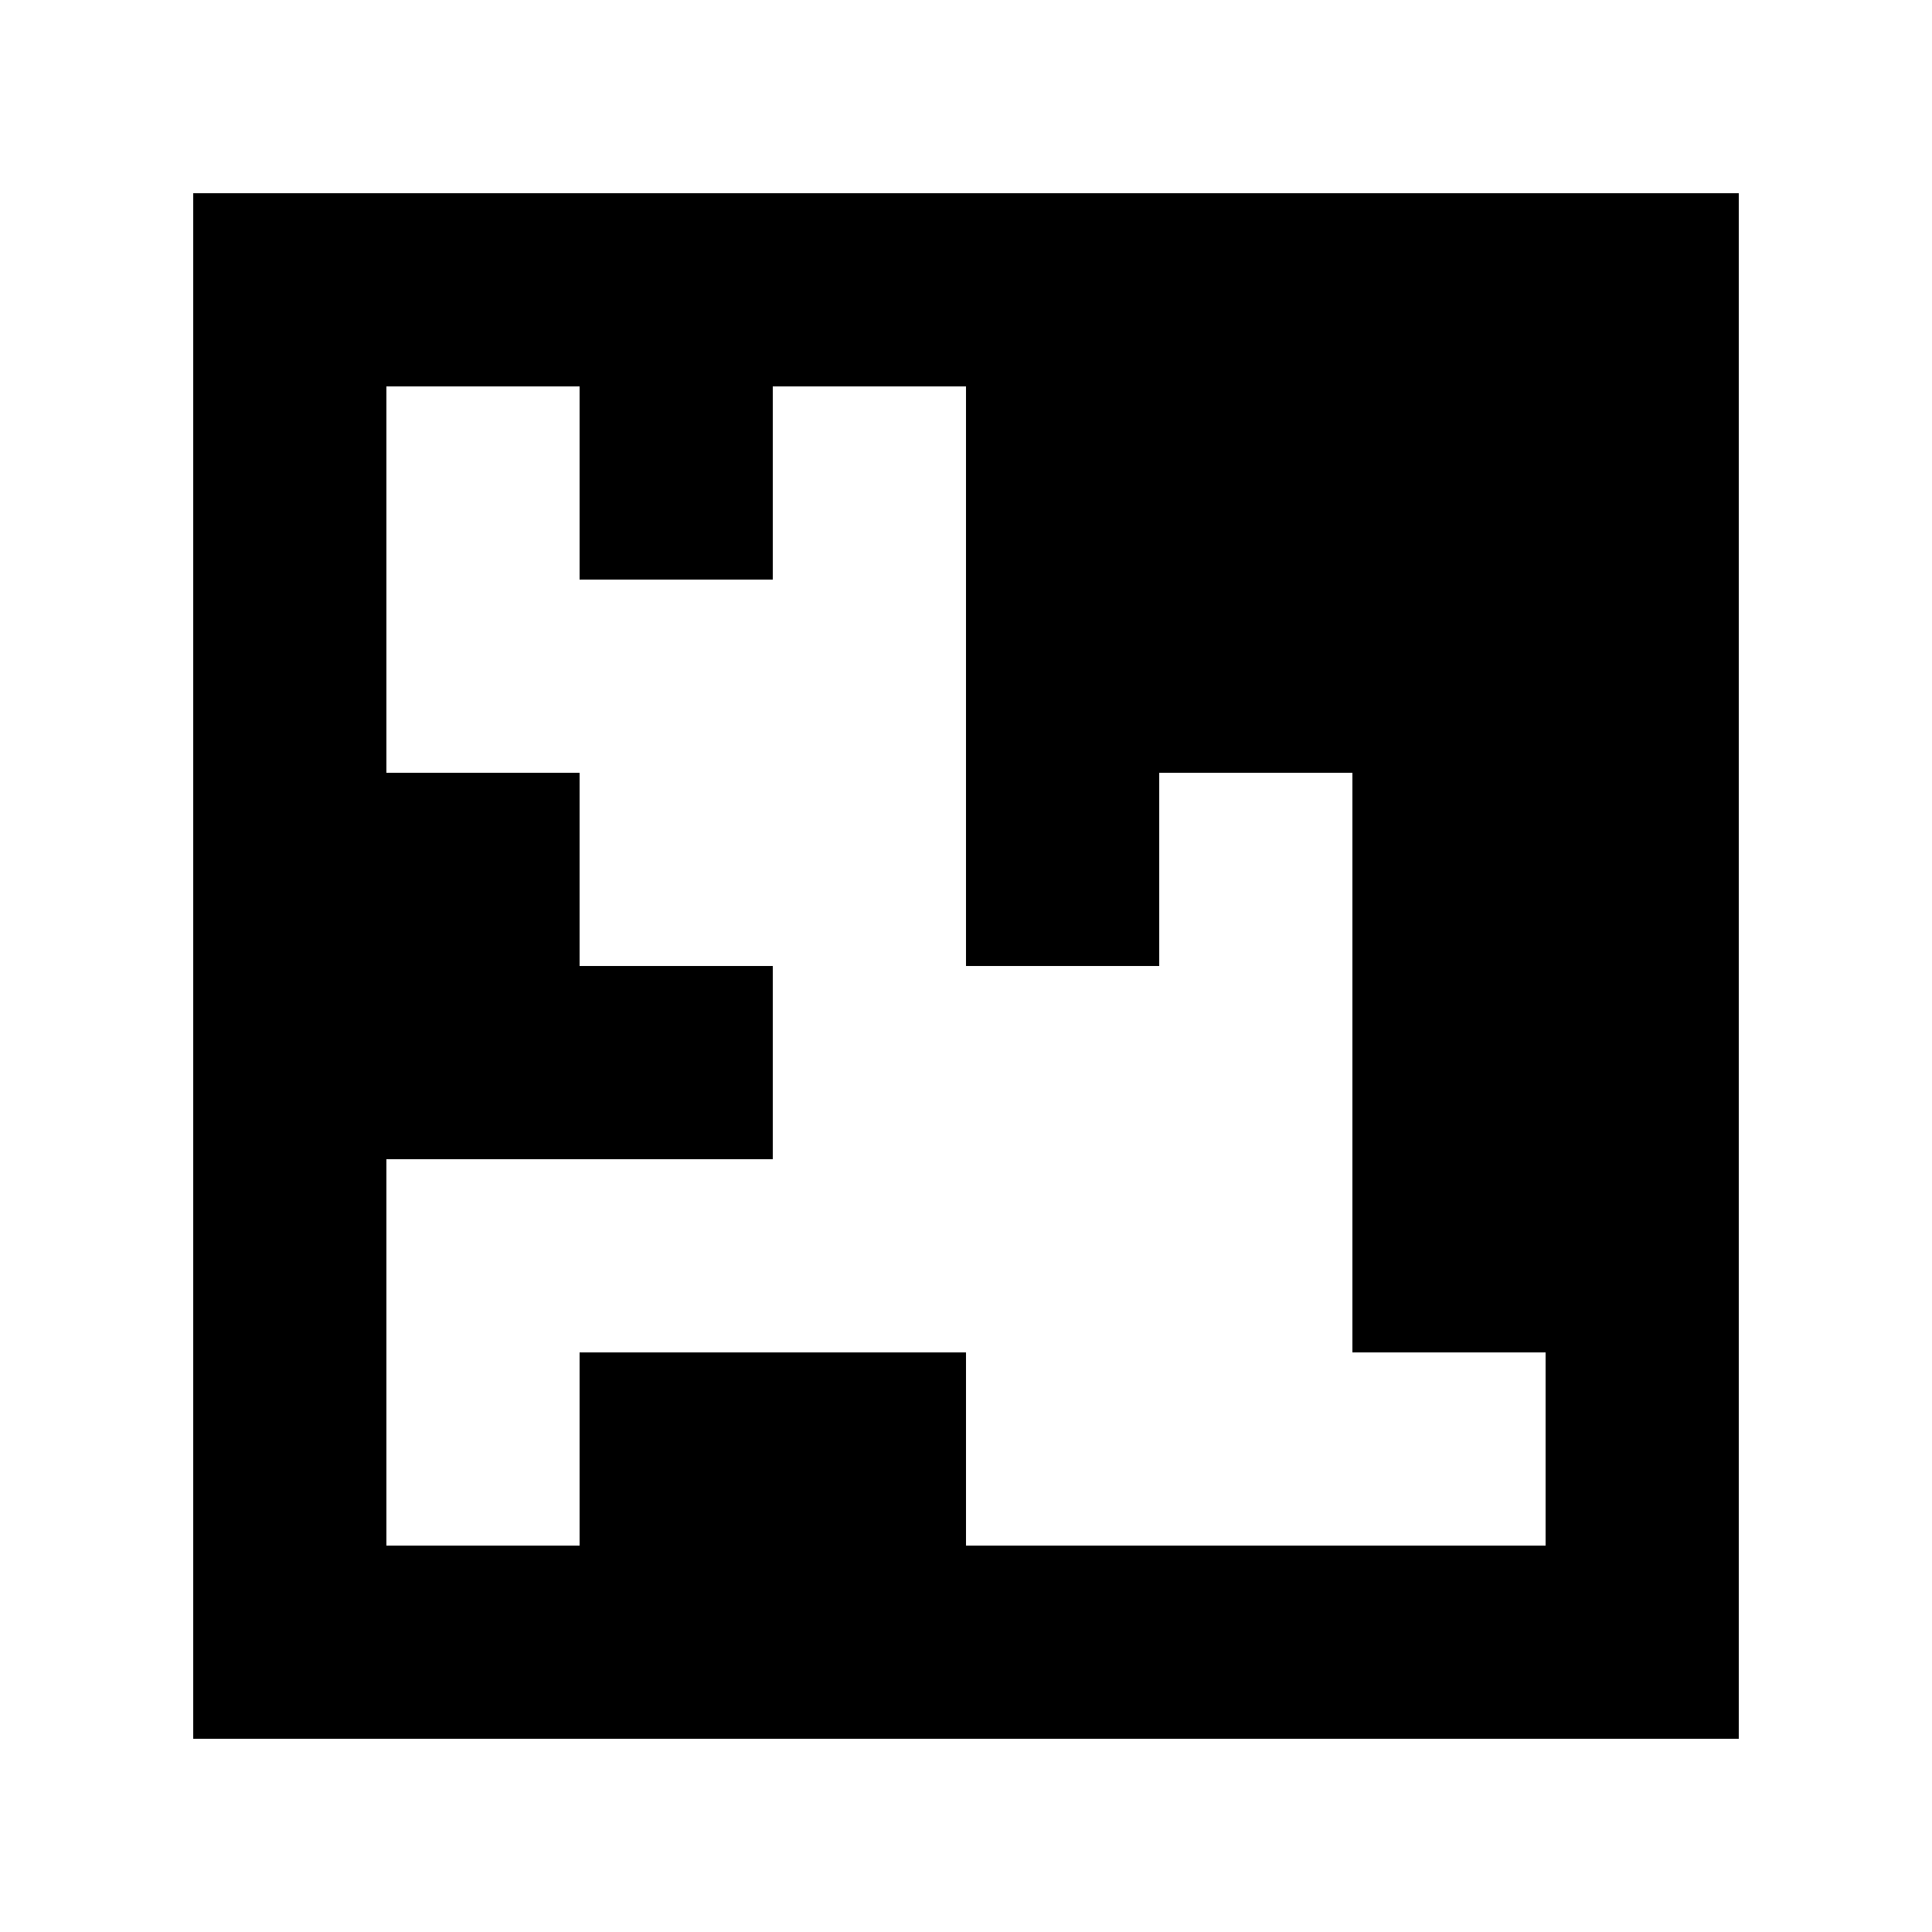 <svg xmlns="http://www.w3.org/2000/svg" viewBox="0 0 10 10"><rect x="0" y="0" width="10" height="10" fill="white"></rect><rect x="1" y="1" width="8" height="8" fill="black"></rect><rect x="2" y="2" width="1" height="1" fill="white"></rect><rect x="4" y="2" width="1" height="1" fill="white"></rect><rect x="2" y="3" width="1" height="1" fill="white"></rect><rect x="3" y="3" width="1" height="1" fill="white"></rect><rect x="4" y="3" width="1" height="1" fill="white"></rect><rect x="3" y="4" width="1" height="1" fill="white"></rect><rect x="4" y="4" width="1" height="1" fill="white"></rect><rect x="6" y="4" width="1" height="1" fill="white"></rect><rect x="4" y="5" width="1" height="1" fill="white"></rect><rect x="5" y="5" width="1" height="1" fill="white"></rect><rect x="6" y="5" width="1" height="1" fill="white"></rect><rect x="2" y="6" width="1" height="1" fill="white"></rect><rect x="3" y="6" width="1" height="1" fill="white"></rect><rect x="4" y="6" width="1" height="1" fill="white"></rect><rect x="5" y="6" width="1" height="1" fill="white"></rect><rect x="6" y="6" width="1" height="1" fill="white"></rect><rect x="2" y="7" width="1" height="1" fill="white"></rect><rect x="5" y="7" width="1" height="1" fill="white"></rect><rect x="6" y="7" width="1" height="1" fill="white"></rect><rect x="7" y="7" width="1" height="1" fill="white"></rect></svg>